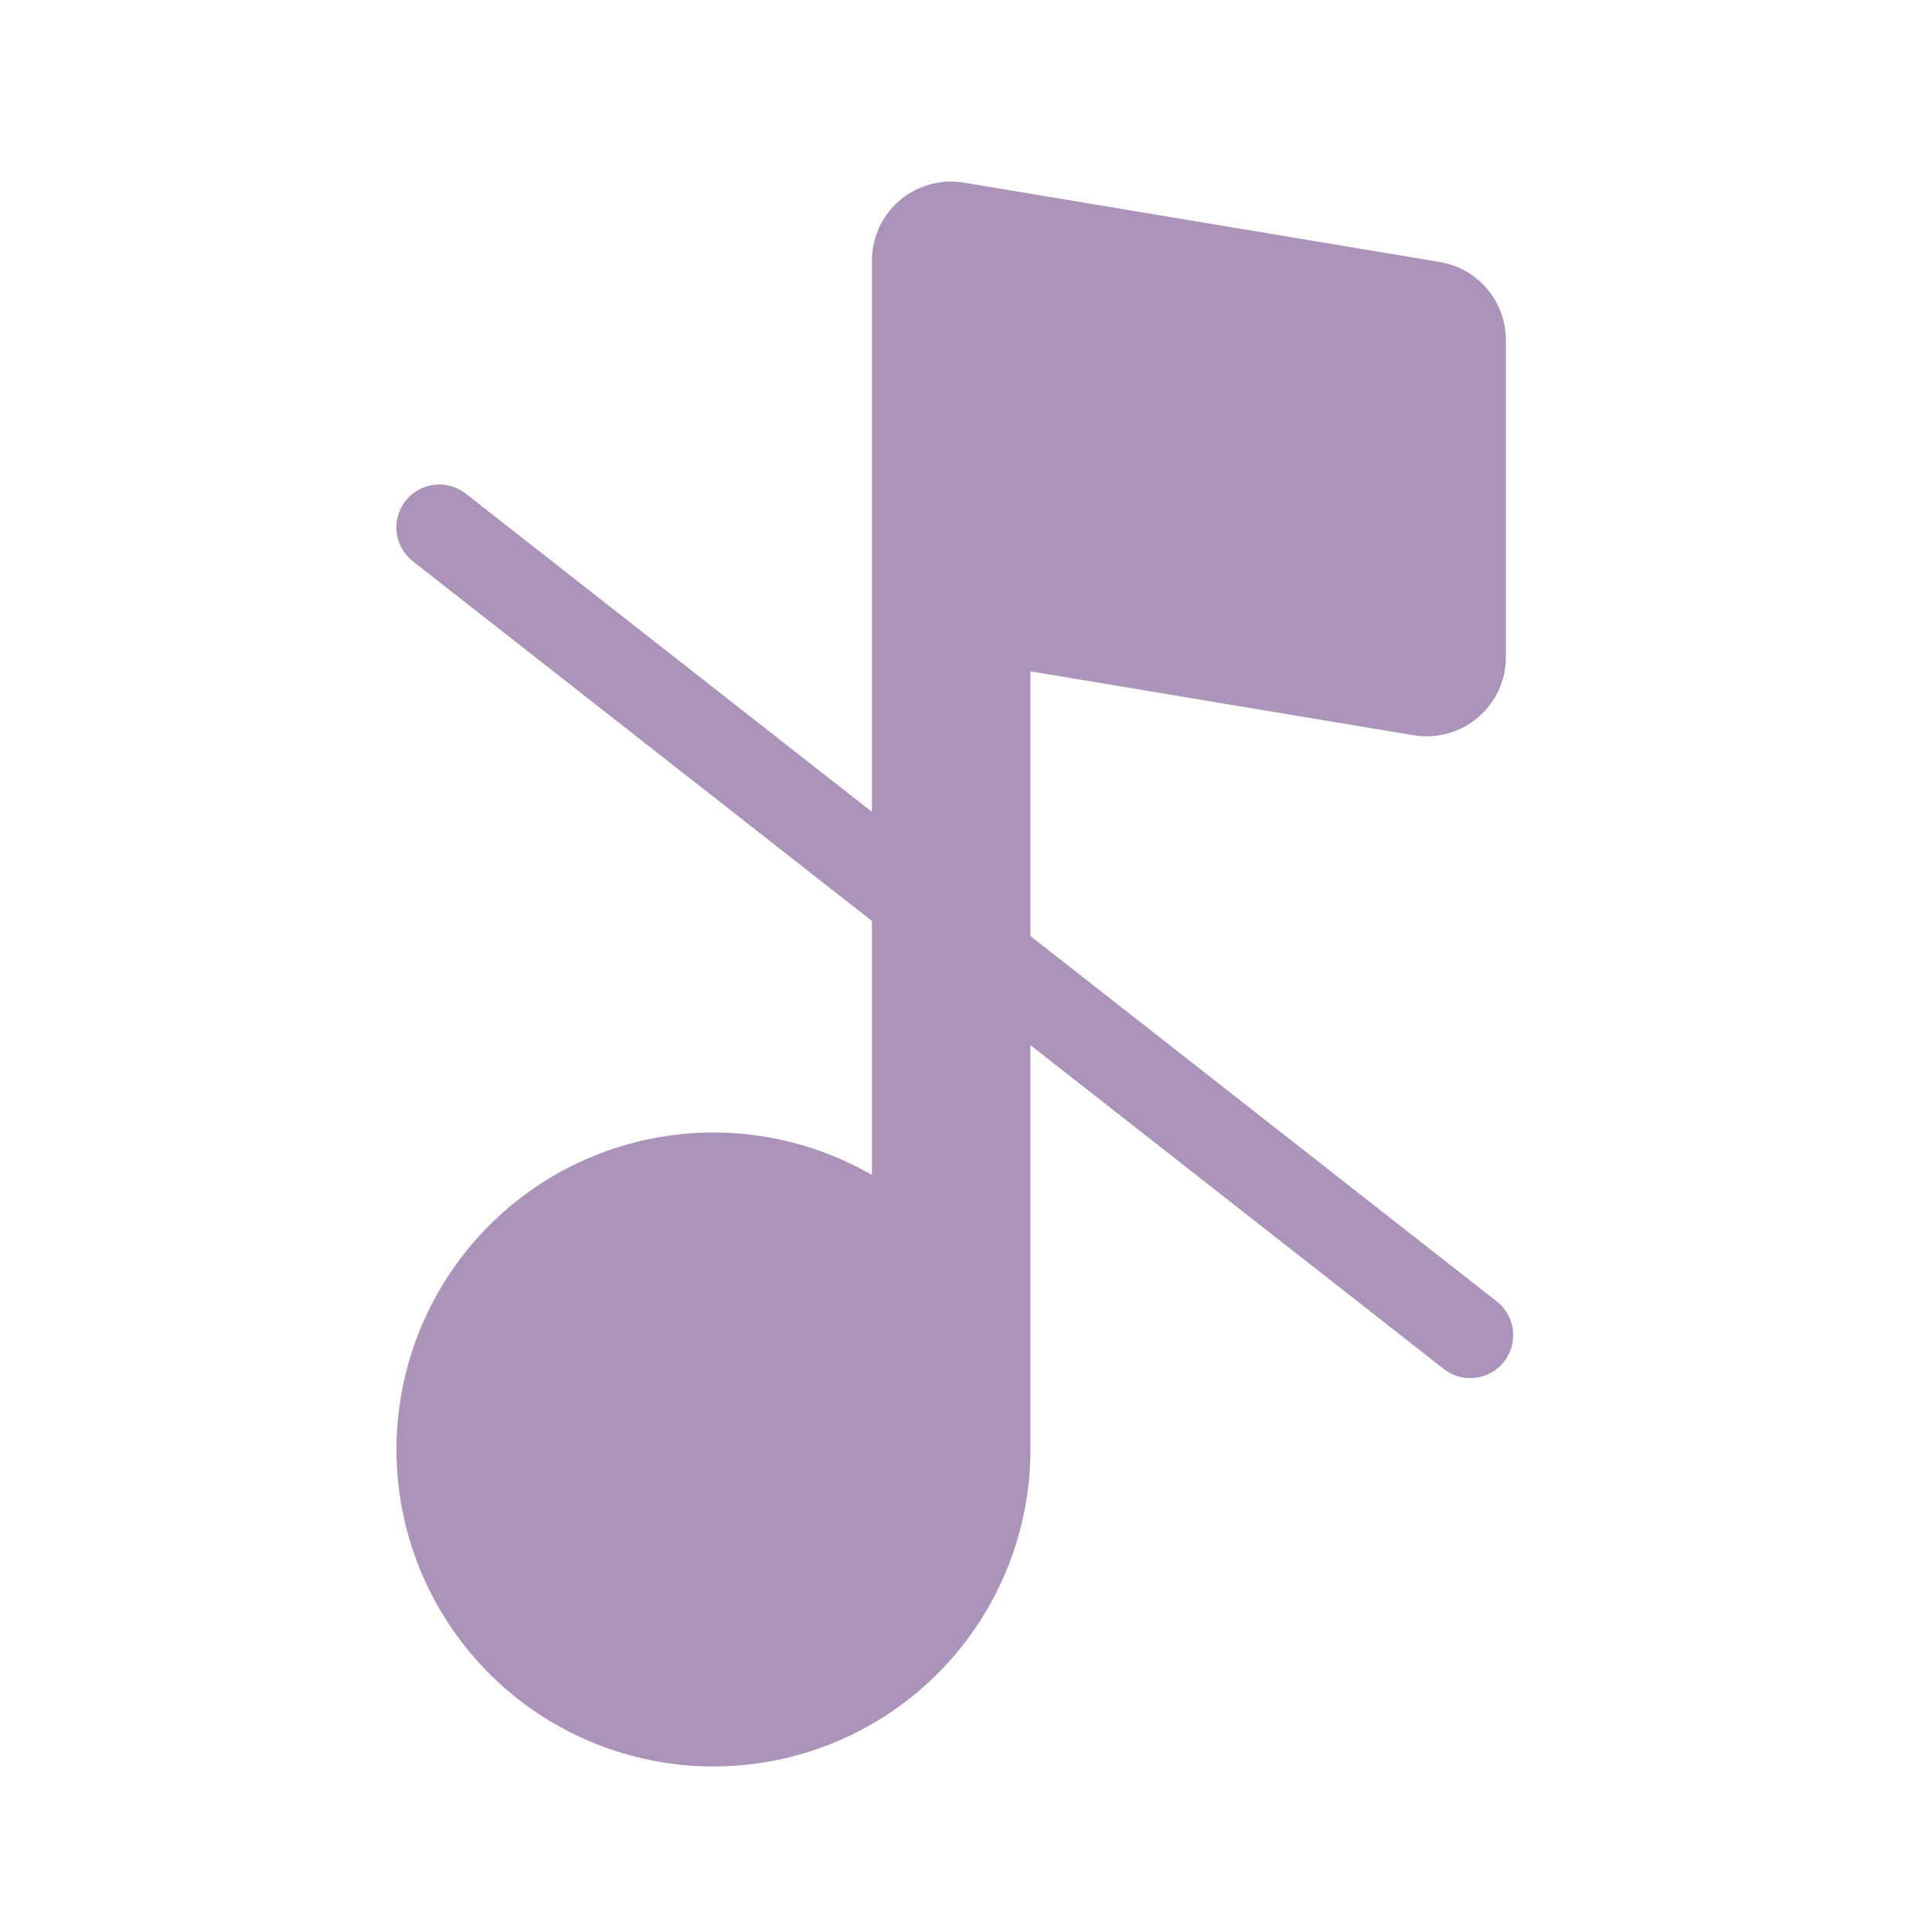 <svg width="45" height="45" viewBox="0 0 45 45" fill="none" xmlns="http://www.w3.org/2000/svg">
<path fill-rule="evenodd" clip-rule="evenodd" d="M22.103 4.23C21.622 4.242 21.165 4.441 20.829 4.786C20.494 5.132 20.307 5.594 20.309 6.076V27.367C18.902 26.555 17.265 26.229 15.654 26.441C14.043 26.653 12.546 27.391 11.397 28.54C10.248 29.689 9.51 31.186 9.298 32.797C9.085 34.408 9.411 36.044 10.223 37.452C11.036 38.86 12.29 39.96 13.791 40.582C15.293 41.204 16.957 41.313 18.527 40.893C20.097 40.473 21.485 39.546 22.474 38.257C23.464 36.968 24 35.388 24.001 33.763V15.637L32.927 17.125C33.191 17.169 33.462 17.155 33.72 17.083C33.979 17.012 34.218 16.886 34.423 16.712C34.627 16.539 34.792 16.324 34.904 16.081C35.017 15.837 35.075 15.573 35.076 15.305V7.922C35.075 7.485 34.92 7.062 34.638 6.729C34.355 6.395 33.964 6.173 33.532 6.102L22.493 4.261C22.364 4.237 22.234 4.227 22.103 4.23Z" fill="#AB93B9"/>
<path d="M10.232 12.285L34.245 31.099" stroke="#AB93B9" stroke-width="2" stroke-linecap="round"/>
</svg>
